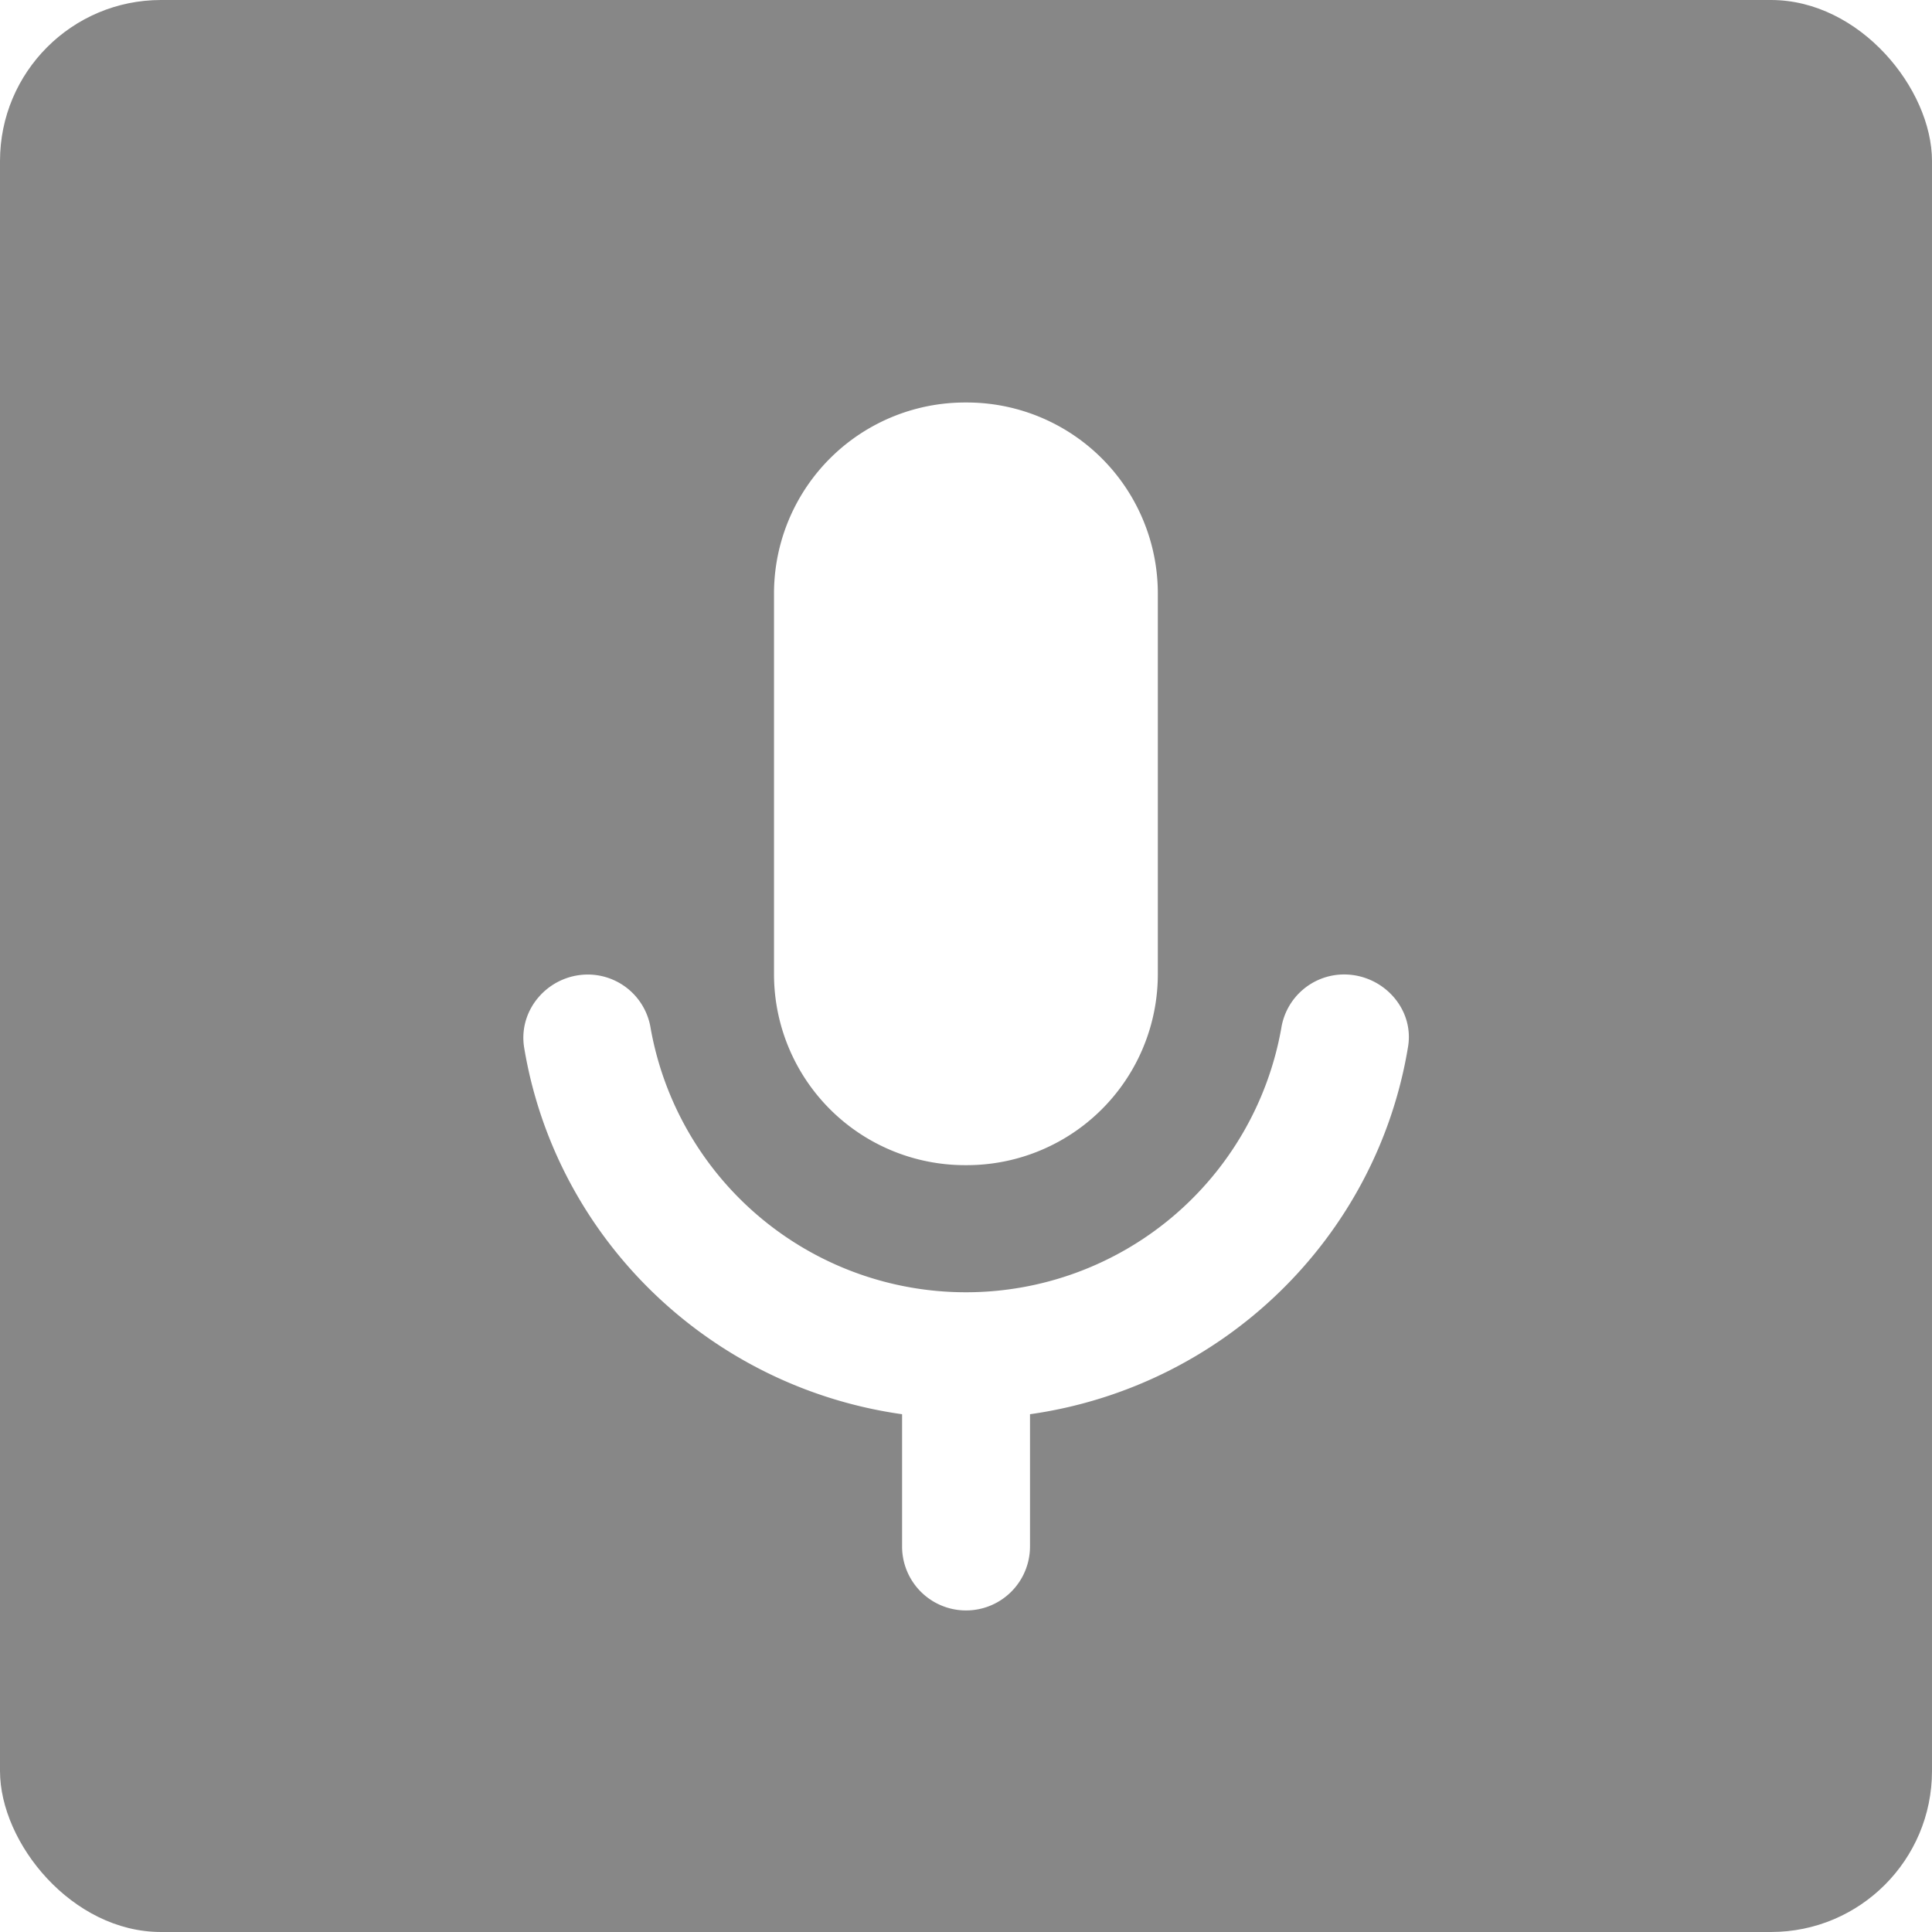 <svg xmlns="http://www.w3.org/2000/svg" width="24" height="24" viewBox="0 0 24 24">
    <defs>
        <filter id="a" width="117.3%" height="123.7%" x="-7.2%" y="-11.8%" filterUnits="objectBoundingBox">
            <feOffset in="SourceAlpha" result="shadowOffsetOuter1"/>
            <feGaussianBlur in="shadowOffsetOuter1" result="shadowBlurOuter1" stdDeviation="15"/>
            <feColorMatrix in="shadowBlurOuter1" result="shadowMatrixOuter1" values="0 0 0 0 0 0 0 0 0 0 0 0 0 0 0 0 0 0 0.5 0"/>
            <feMerge>
                <feMergeNode in="shadowMatrixOuter1"/>
                <feMergeNode in="SourceGraphic"/>
            </feMerge>
        </filter>
    </defs>
    <g fill="none" fill-rule="evenodd" filter="url(#a)">
        <rect width="24" height="24" fill="#101010" opacity=".502" rx="2"/>
        <path fill="#FFF" fill-rule="nonzero" d="M12 14.474a2.373 2.373 0 0 0 2.383-2.369V7.368A2.373 2.373 0 0 0 11.999 5a2.373 2.373 0 0 0-2.384 2.368v4.737A2.373 2.373 0 0 0 12 14.474zm4.695-2.369a.791.791 0 0 0-.779.671A3.978 3.978 0 0 1 12 16.053a3.978 3.978 0 0 1-3.917-3.277.791.791 0 0 0-.779-.67c-.484 0-.866.426-.794.9.389 2.368 2.296 4.223 4.696 4.562v1.643a.794.794 0 0 0 1.589 0v-1.643c2.4-.34 4.306-2.194 4.696-4.563.08-.473-.31-.9-.795-.9z"/>
    </g>
</svg>
